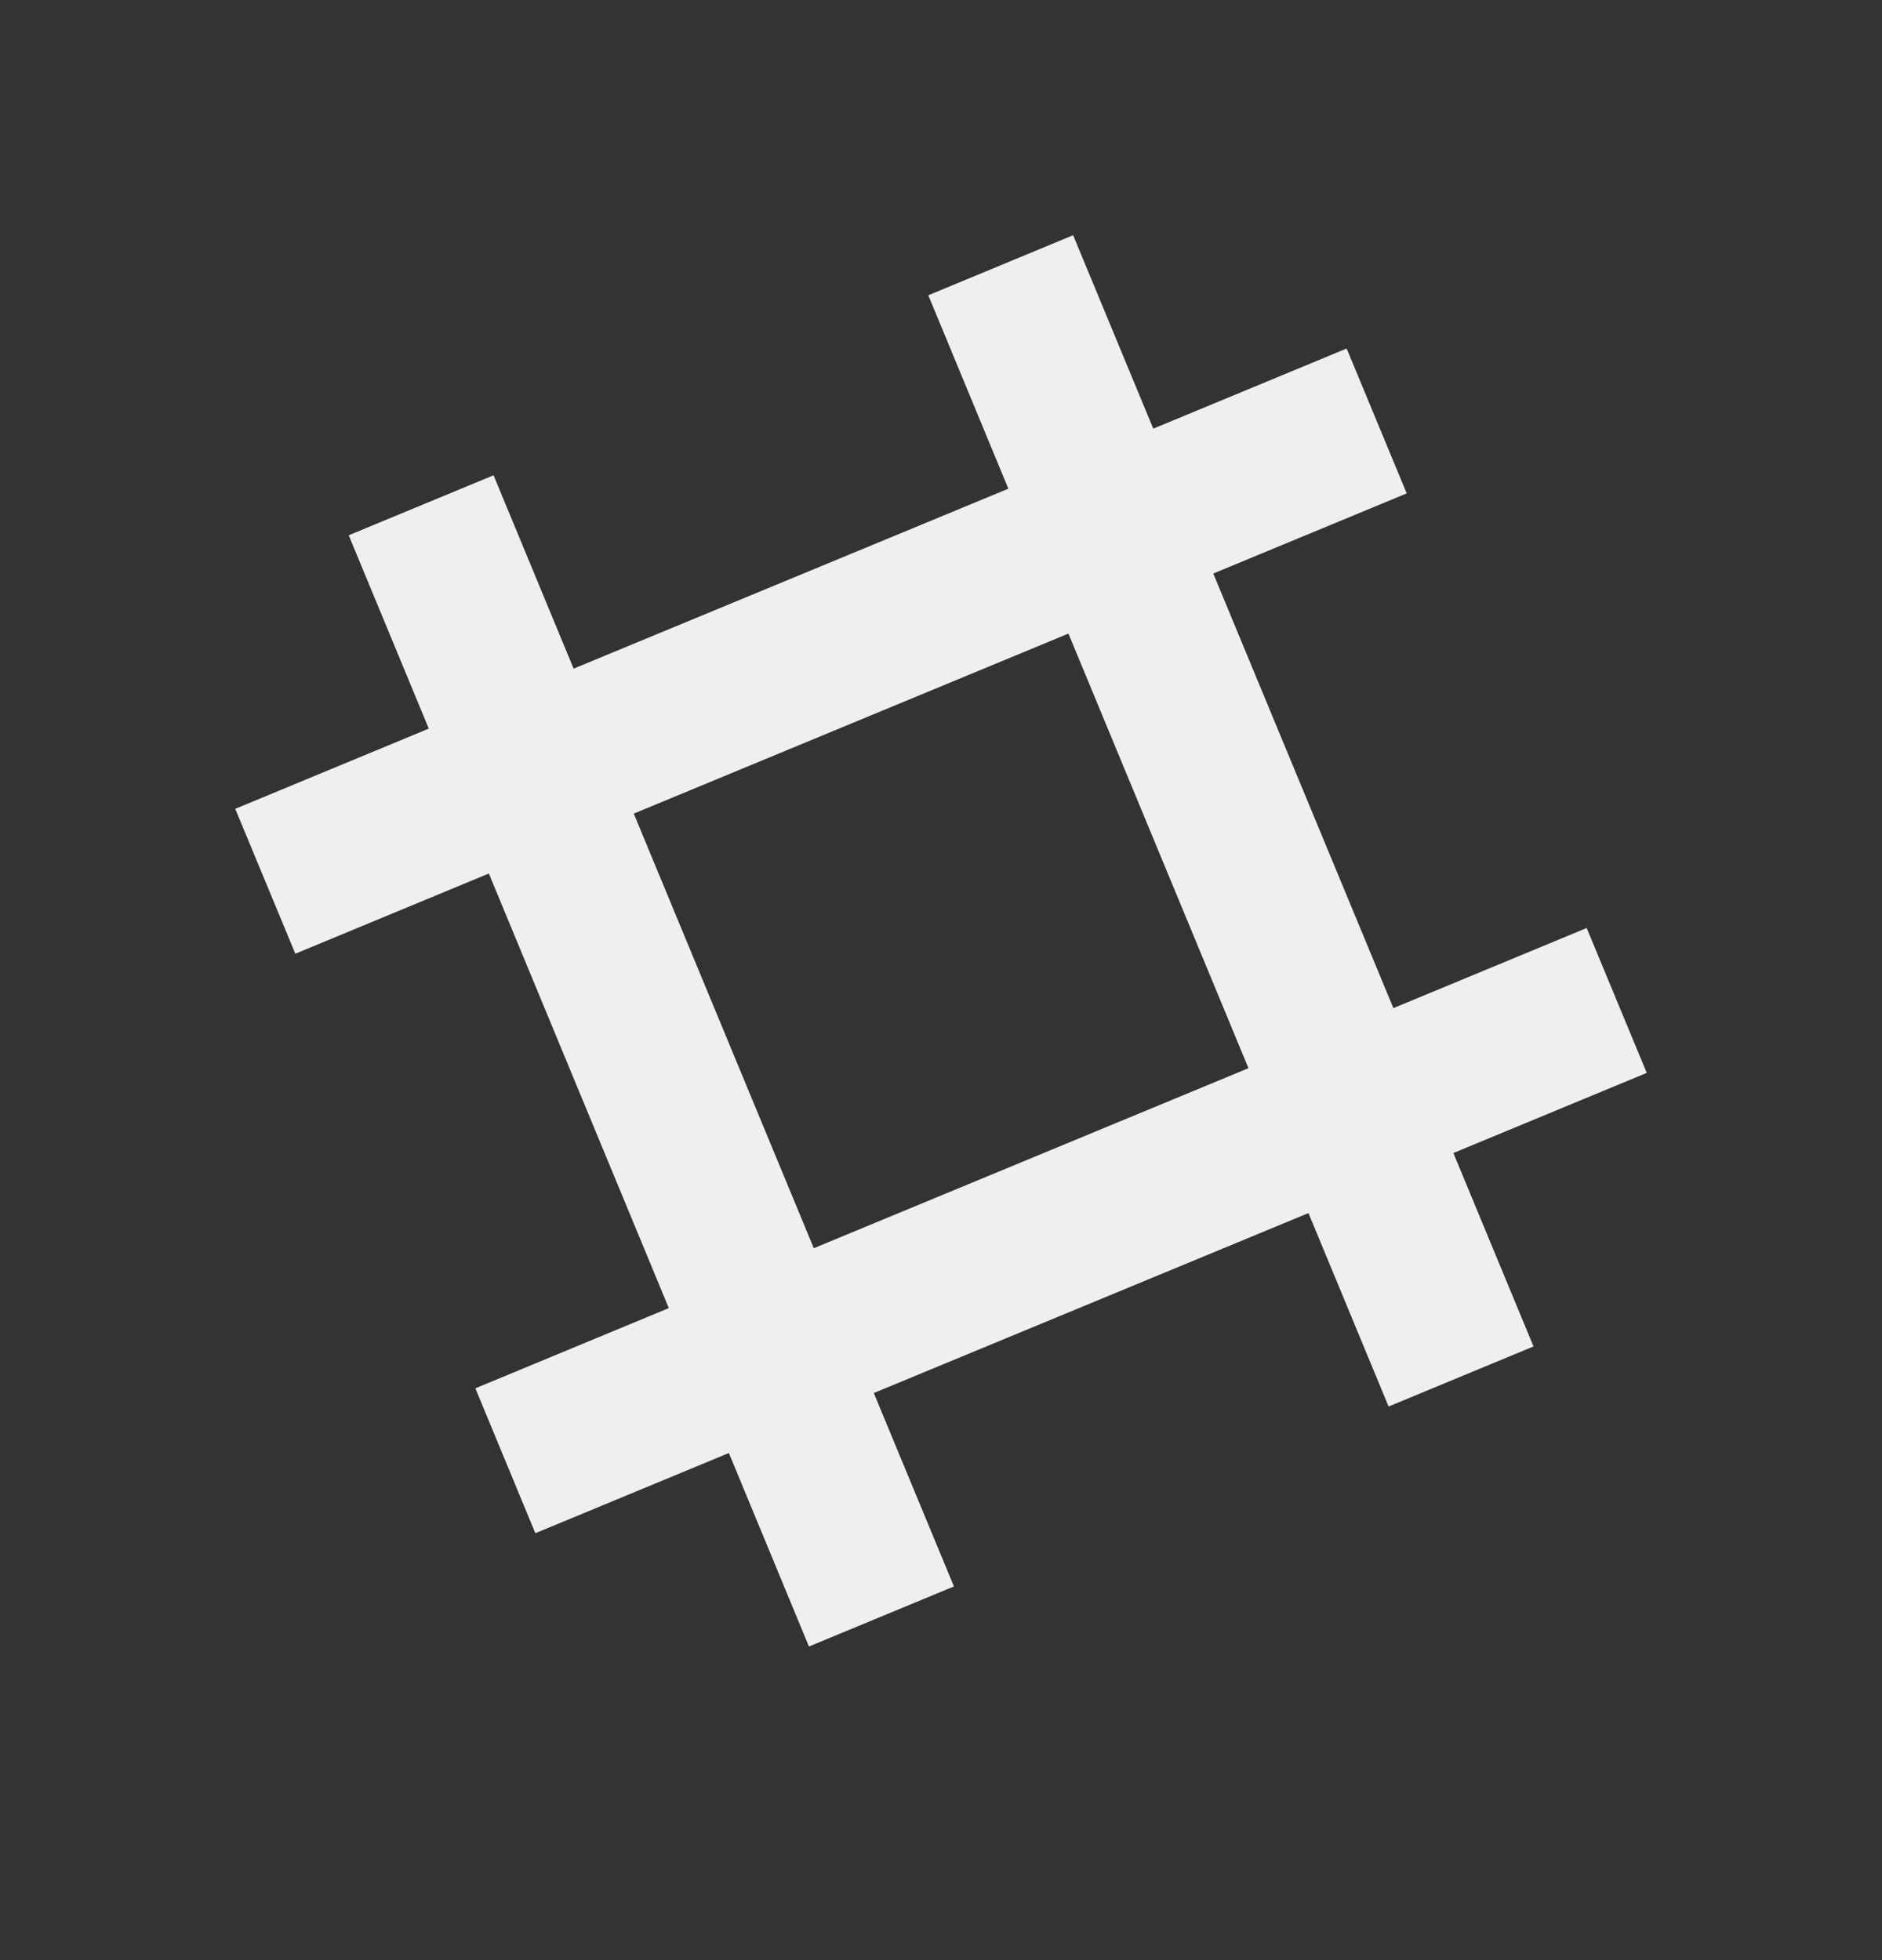 <svg width="24" height="25" viewBox="0 0 24 25" fill="none" xmlns="http://www.w3.org/2000/svg">
<rect x="0" y="0" width="24" height="25" fill="#333333" stroke="none"/>
<path fill-rule="evenodd" clip-rule="evenodd" d="M17.708 17.939L19.556 17.173L18.534 14.706L21 13.684L20.234 11.836L17.769 12.858L15.472 7.315L17.939 6.293L17.173 4.445L14.707 5.467L13.685 3L11.838 3.766L12.859 6.233L7.315 8.528L6.294 6.062L4.447 6.827L5.468 9.293L3 10.316L3.766 12.164L6.234 11.141L8.529 16.684L6.062 17.707L6.827 19.555L9.295 18.532L10.316 21L12.165 20.234L11.143 17.767L16.686 15.472L17.708 17.939ZM8.082 10.377L13.625 8.081L15.921 13.624L10.378 15.92L8.082 10.377Z" fill="#EFEFEF"/>
</svg>
